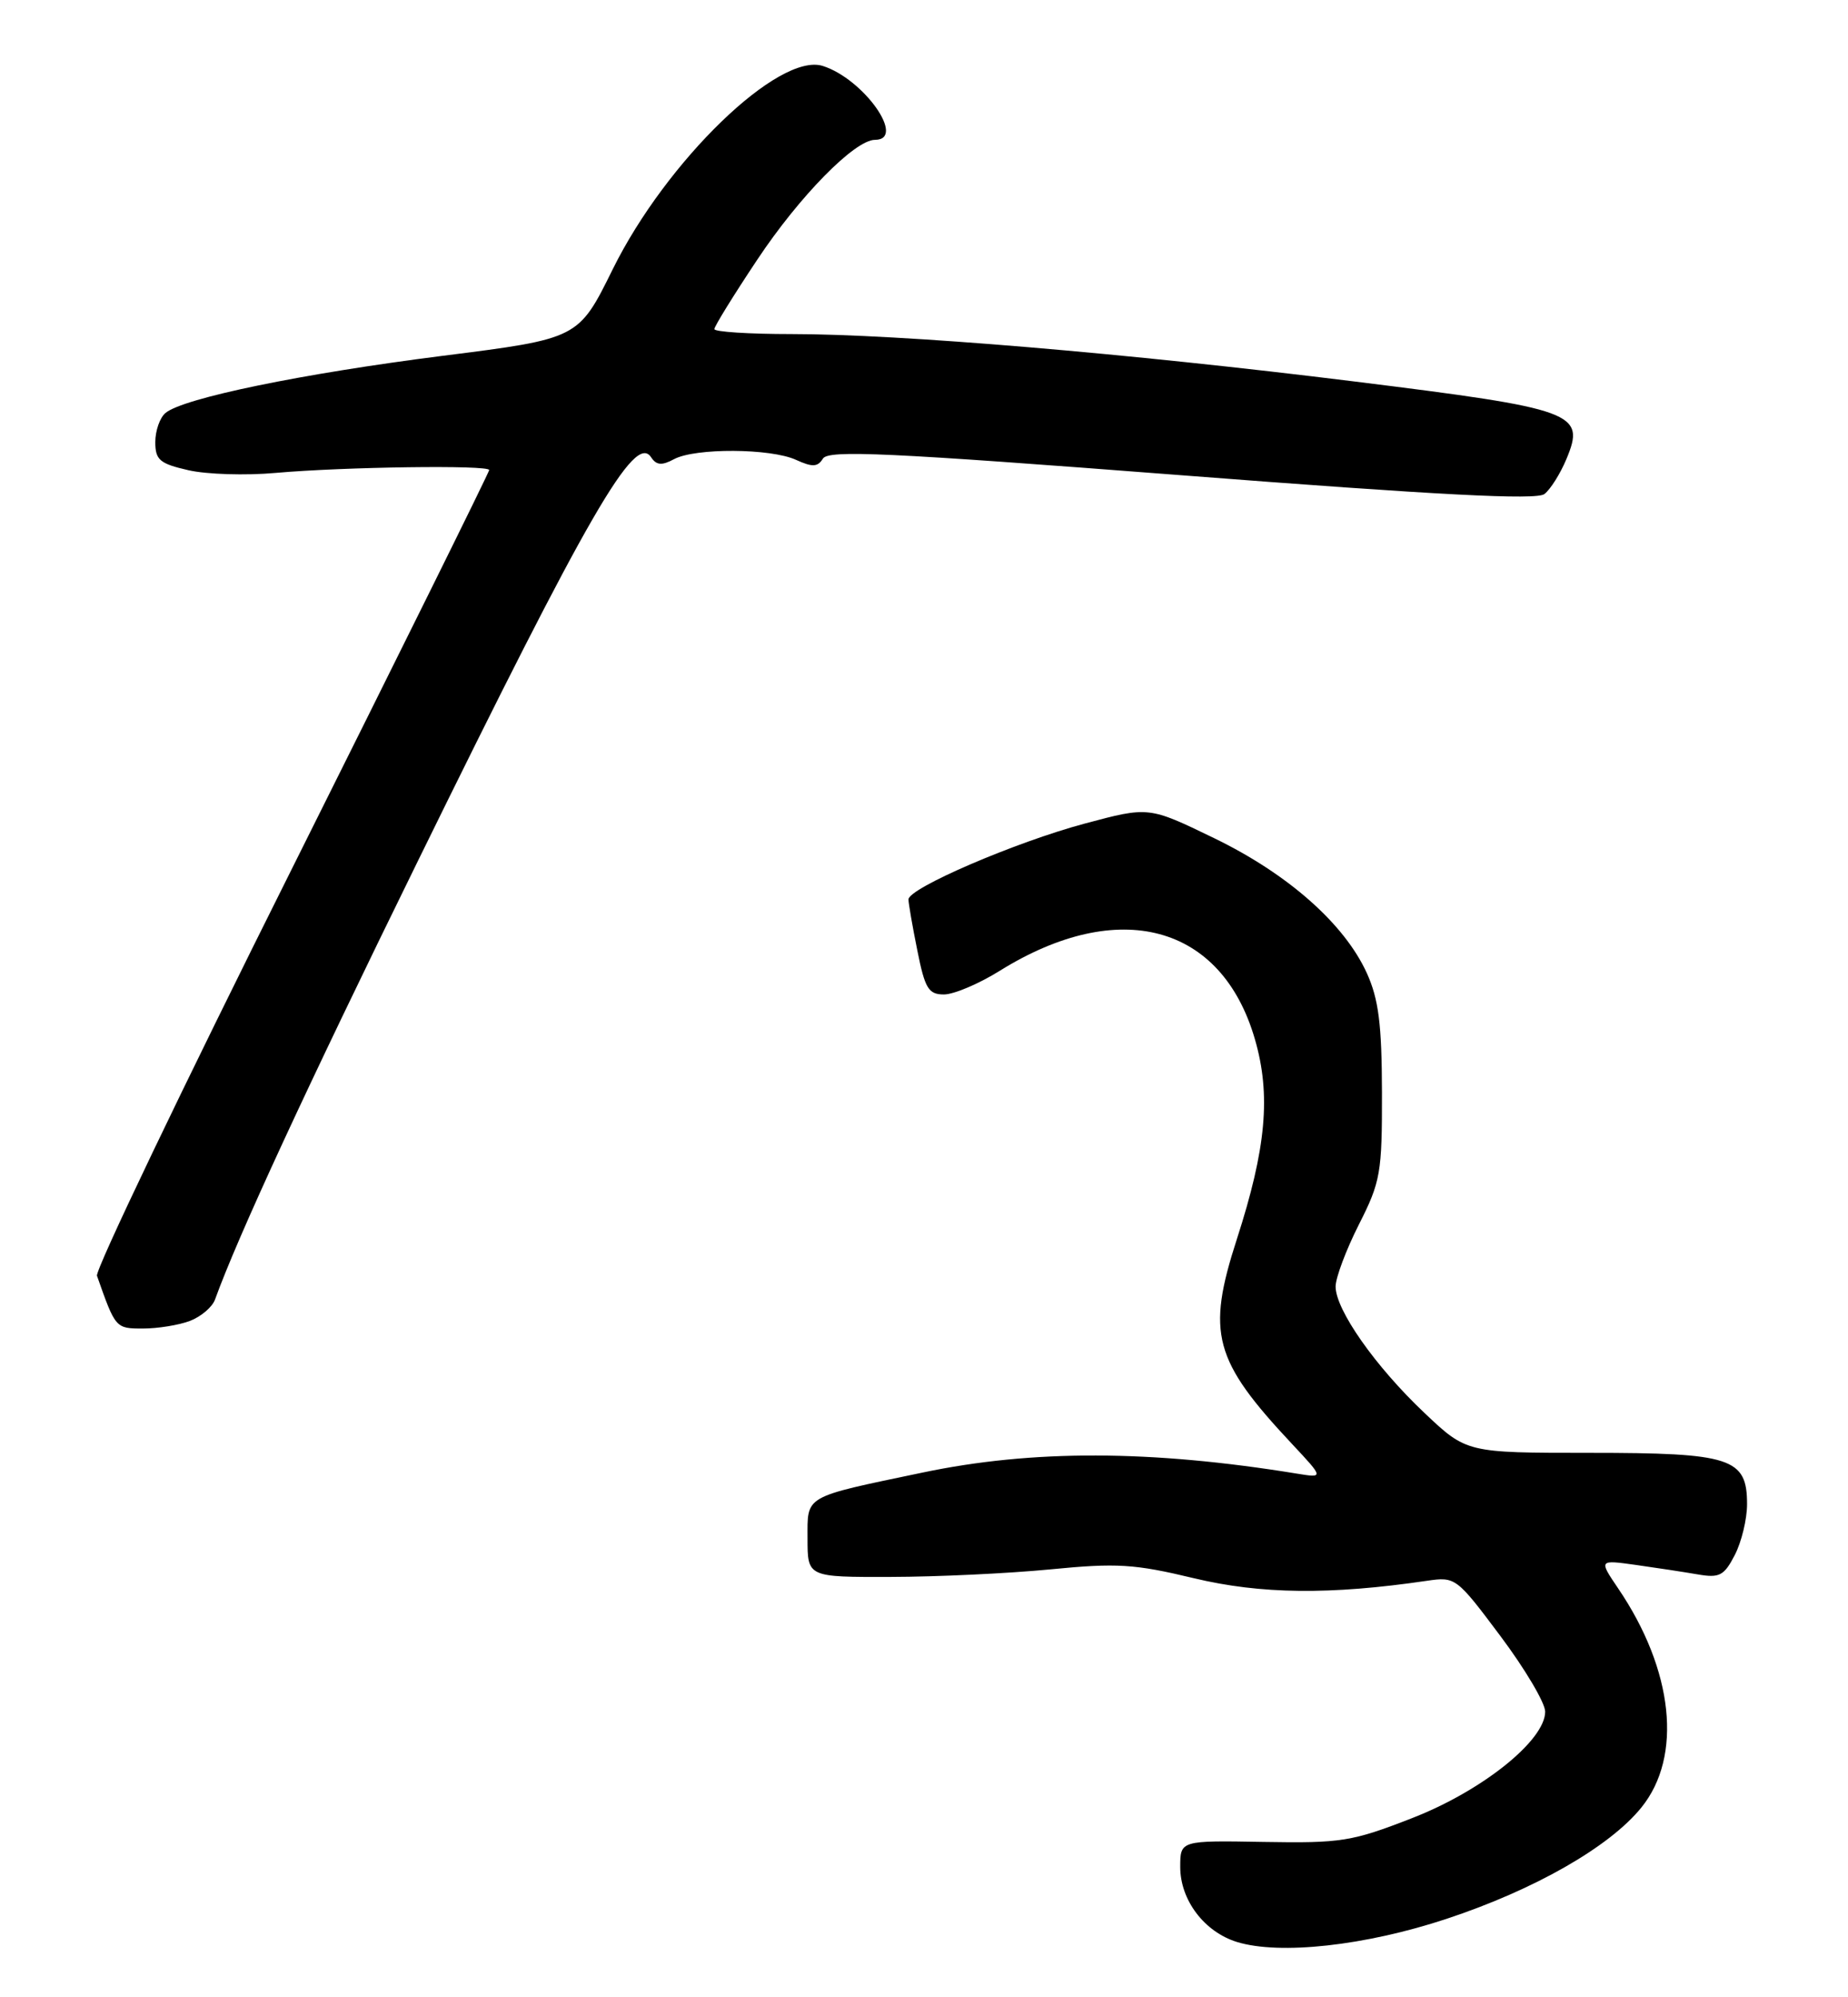 <?xml version="1.0" encoding="UTF-8" standalone="no"?>
<!DOCTYPE svg PUBLIC "-//W3C//DTD SVG 1.1//EN" "http://www.w3.org/Graphics/SVG/1.1/DTD/svg11.dtd" >
<svg xmlns="http://www.w3.org/2000/svg" xmlns:xlink="http://www.w3.org/1999/xlink" version="1.1" viewBox="0 0 238 257">
 <g >
 <path fill="currentColor"
d=" M 186.27 246.99 C 197.62 243.24 207.29 237.72 211.39 232.65 C 216.72 226.07 215.54 214.97 208.40 204.45 C 205.90 200.76 205.90 200.76 210.70 201.43 C 213.34 201.80 216.93 202.35 218.67 202.65 C 221.45 203.13 222.05 202.81 223.42 200.15 C 224.29 198.47 225.00 195.53 225.00 193.61 C 225.00 187.66 222.97 187.00 204.72 187.00 C 188.88 187.00 188.88 187.00 183.44 181.85 C 177.13 175.89 171.99 168.57 172.01 165.58 C 172.02 164.44 173.37 160.85 175.01 157.61 C 177.80 152.11 178.00 150.98 177.98 140.61 C 177.96 131.82 177.55 128.62 176.04 125.27 C 173.15 118.91 165.87 112.48 156.34 107.87 C 147.94 103.80 147.94 103.80 139.72 106.00 C 130.79 108.39 117.00 114.32 117.00 115.77 C 117.00 116.26 117.51 119.22 118.14 122.33 C 119.12 127.25 119.58 128.00 121.57 128.00 C 122.83 128.00 126.08 126.63 128.78 124.94 C 144.09 115.43 157.32 118.97 161.61 133.74 C 163.70 140.92 163.08 147.78 159.29 159.50 C 155.36 171.64 156.28 175.07 166.41 185.87 C 170.50 190.24 170.50 190.24 167.00 189.67 C 148.21 186.61 132.95 186.57 118.81 189.54 C 103.37 192.77 104.00 192.41 104.00 198.04 C 104.00 203.00 104.00 203.00 114.75 202.97 C 120.66 202.96 129.90 202.52 135.27 202.00 C 143.85 201.16 146.11 201.30 153.77 203.14 C 162.37 205.20 171.32 205.30 183.76 203.47 C 187.45 202.93 187.58 203.03 193.25 210.60 C 196.41 214.82 199.00 219.19 199.00 220.31 C 199.00 224.02 190.87 230.52 181.85 234.02 C 174.10 237.04 172.73 237.25 162.75 237.08 C 152.00 236.89 152.00 236.89 152.00 240.31 C 152.00 244.57 155.10 248.66 159.31 249.96 C 164.83 251.65 175.80 250.45 186.27 246.99 Z  M 24.46 170.02 C 25.89 169.47 27.34 168.24 27.69 167.27 C 30.65 159.10 39.43 140.12 53.84 110.78 C 75.81 66.01 81.77 55.70 83.85 58.85 C 84.54 59.89 85.23 59.95 86.81 59.10 C 89.54 57.64 99.24 57.69 102.52 59.19 C 104.63 60.15 105.31 60.12 105.98 59.03 C 106.69 57.89 114.32 58.25 152.16 61.17 C 185.27 63.73 197.88 64.39 198.90 63.59 C 199.68 62.99 200.95 60.97 201.73 59.10 C 204.23 53.12 202.92 52.64 174.50 49.11 C 145.16 45.47 115.86 43.00 101.92 43.00 C 96.46 43.00 92.00 42.71 92.00 42.36 C 92.00 42.01 94.49 37.98 97.53 33.42 C 102.96 25.25 110.09 18.00 112.68 18.00 C 116.78 18.00 111.25 10.17 105.97 8.49 C 100.31 6.69 85.80 20.71 78.91 34.66 C 74.50 43.59 74.50 43.59 57.00 45.80 C 38.91 48.09 23.62 51.24 21.32 53.15 C 20.59 53.75 20.00 55.44 20.00 56.90 C 20.00 59.19 20.56 59.68 24.25 60.52 C 26.59 61.06 31.65 61.22 35.50 60.87 C 44.32 60.09 63.00 59.83 63.00 60.50 C 63.00 60.78 51.53 83.94 37.52 111.97 C 23.50 139.99 12.24 163.50 12.49 164.21 C 14.87 170.98 14.89 171.00 18.41 171.00 C 20.31 171.00 23.04 170.56 24.46 170.02 Z "/>
</g>
</svg>